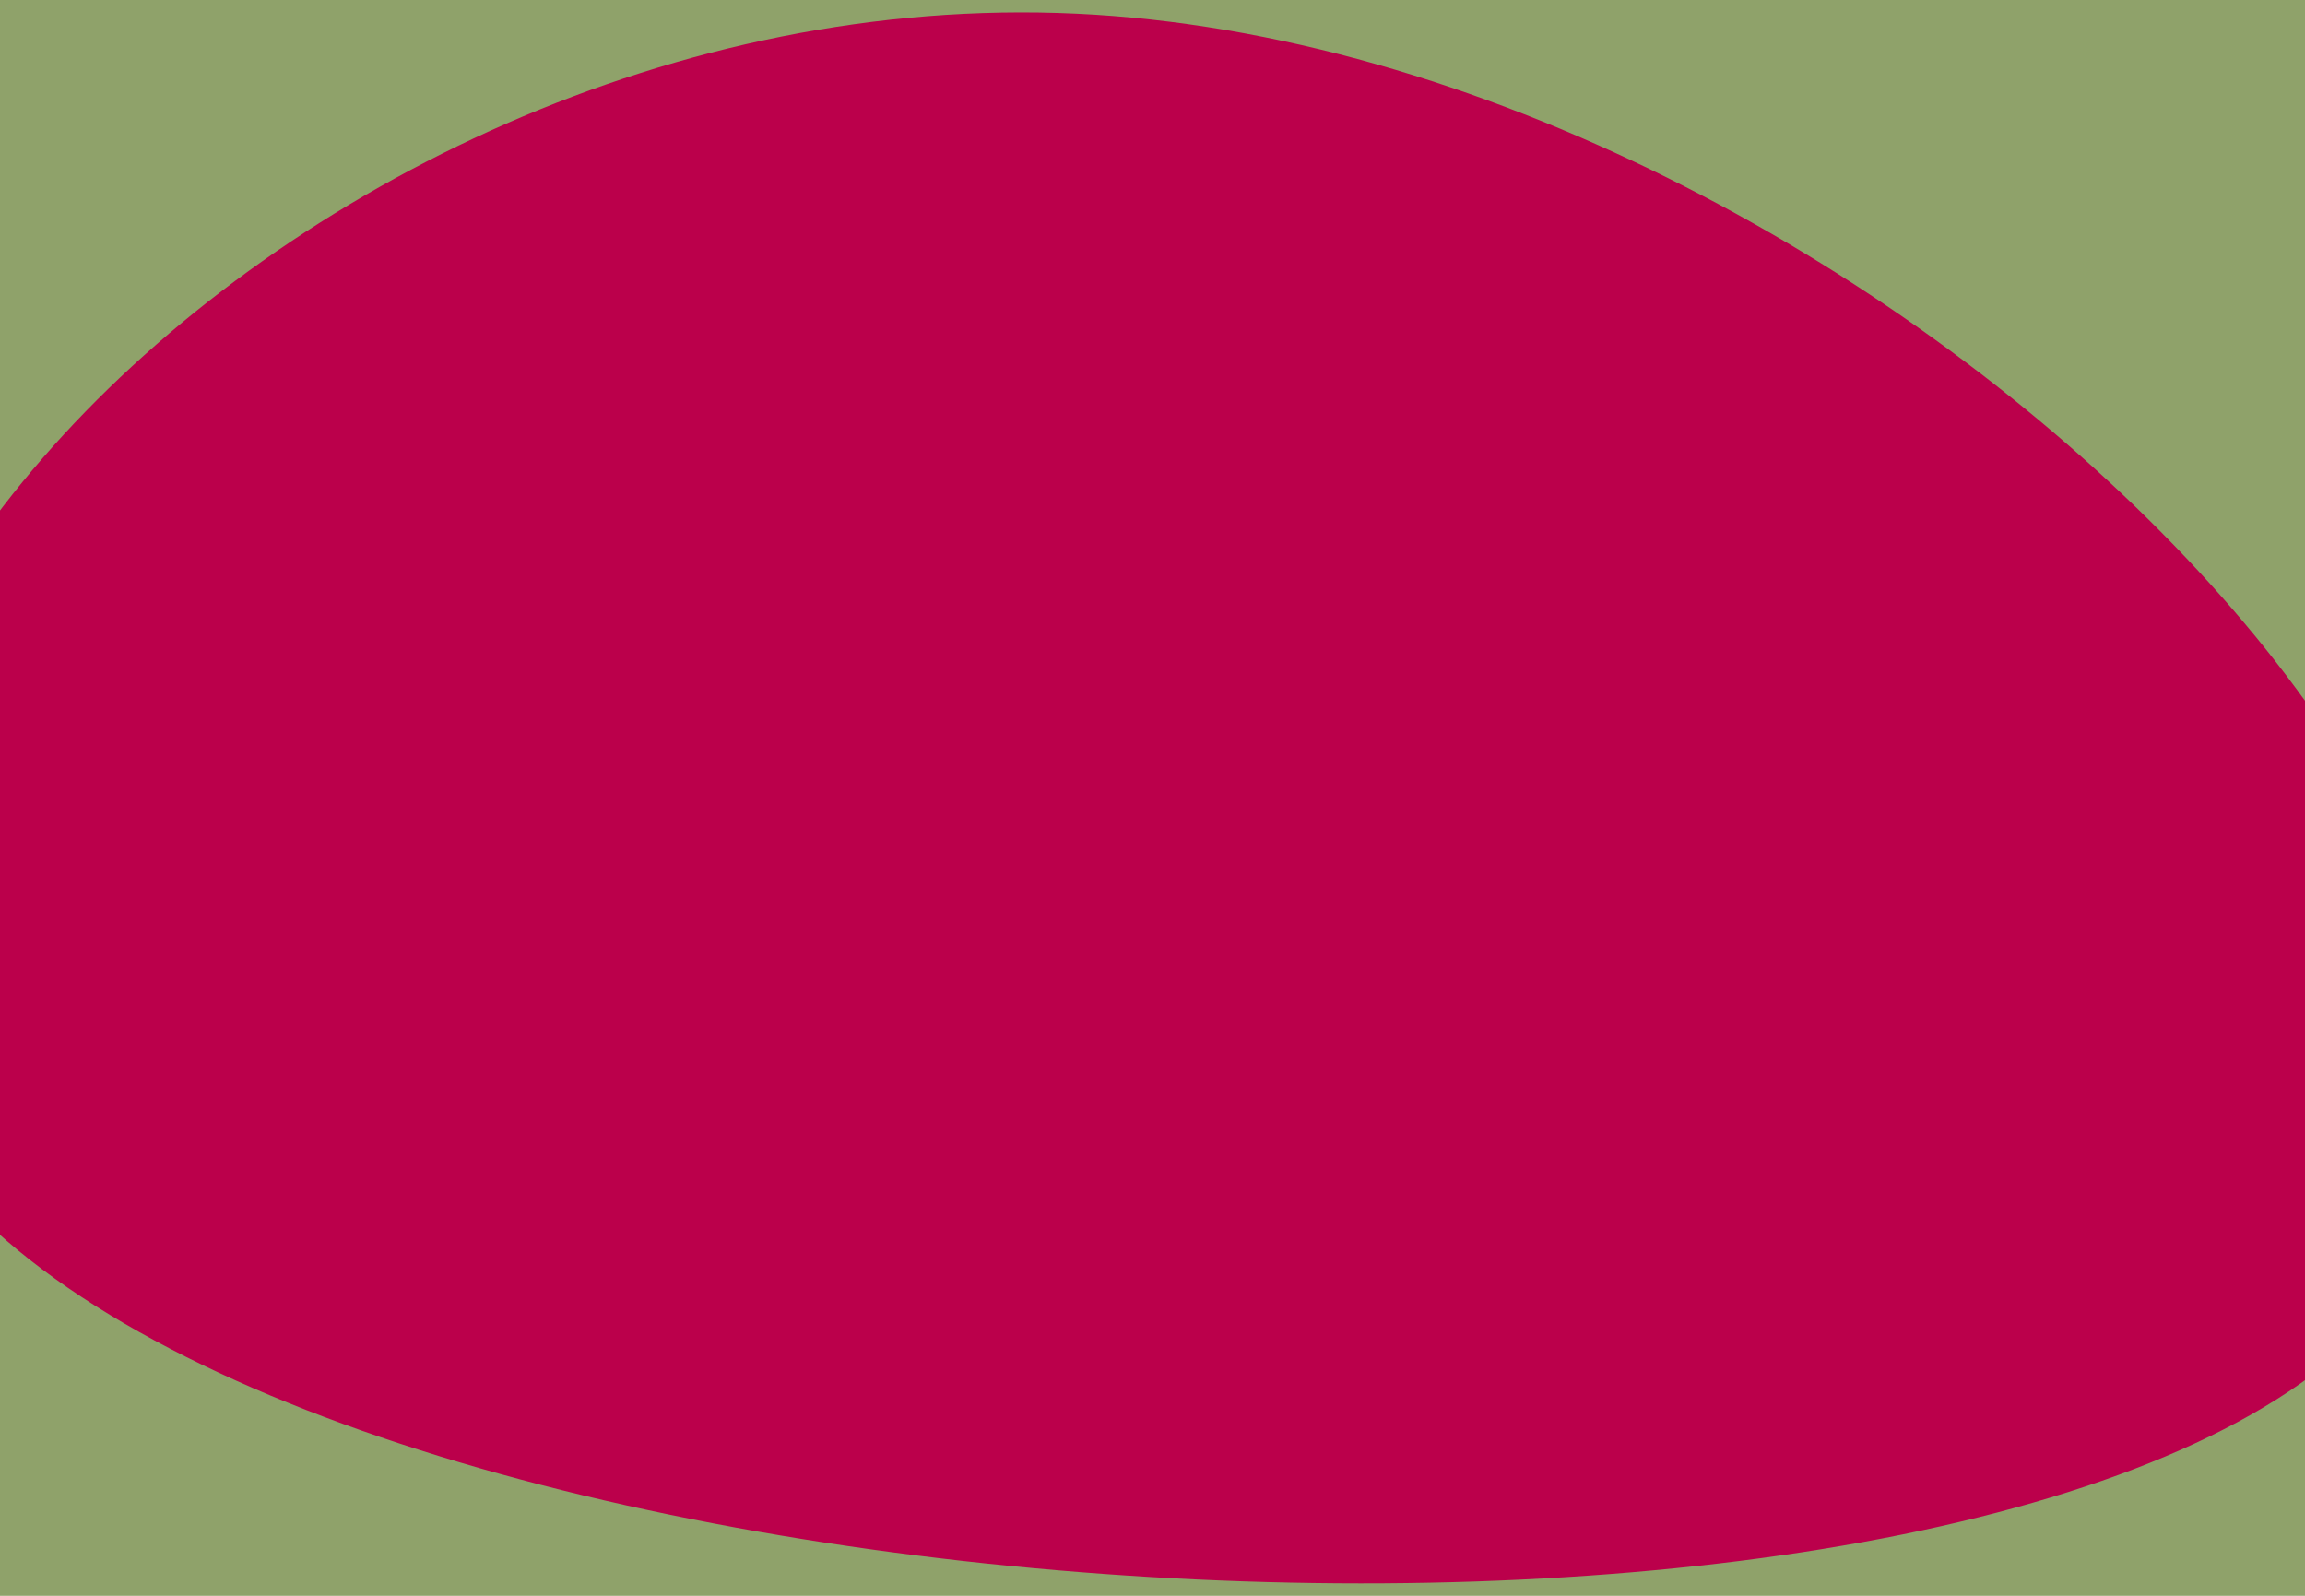 <svg id="visual" viewBox="0 0 260 180" width="260" height="180" xmlns="http://www.w3.org/2000/svg" xmlns:xlink="http://www.w3.org/1999/xlink" version="1.1"><rect x="0" y="0" width="260" height="180" fill="#8fa26a"></rect><g transform="translate(114.091 33.84)"><path d="M153.4 115.3C112 160.3 -68.3 151.9 -117 102.7C-165.7 53.5 -82.8 -36.5 7.3 -32.3C97.4 -28.1 194.9 70.3 153.4 115.3" fill="#BB004B"></path></g></svg>